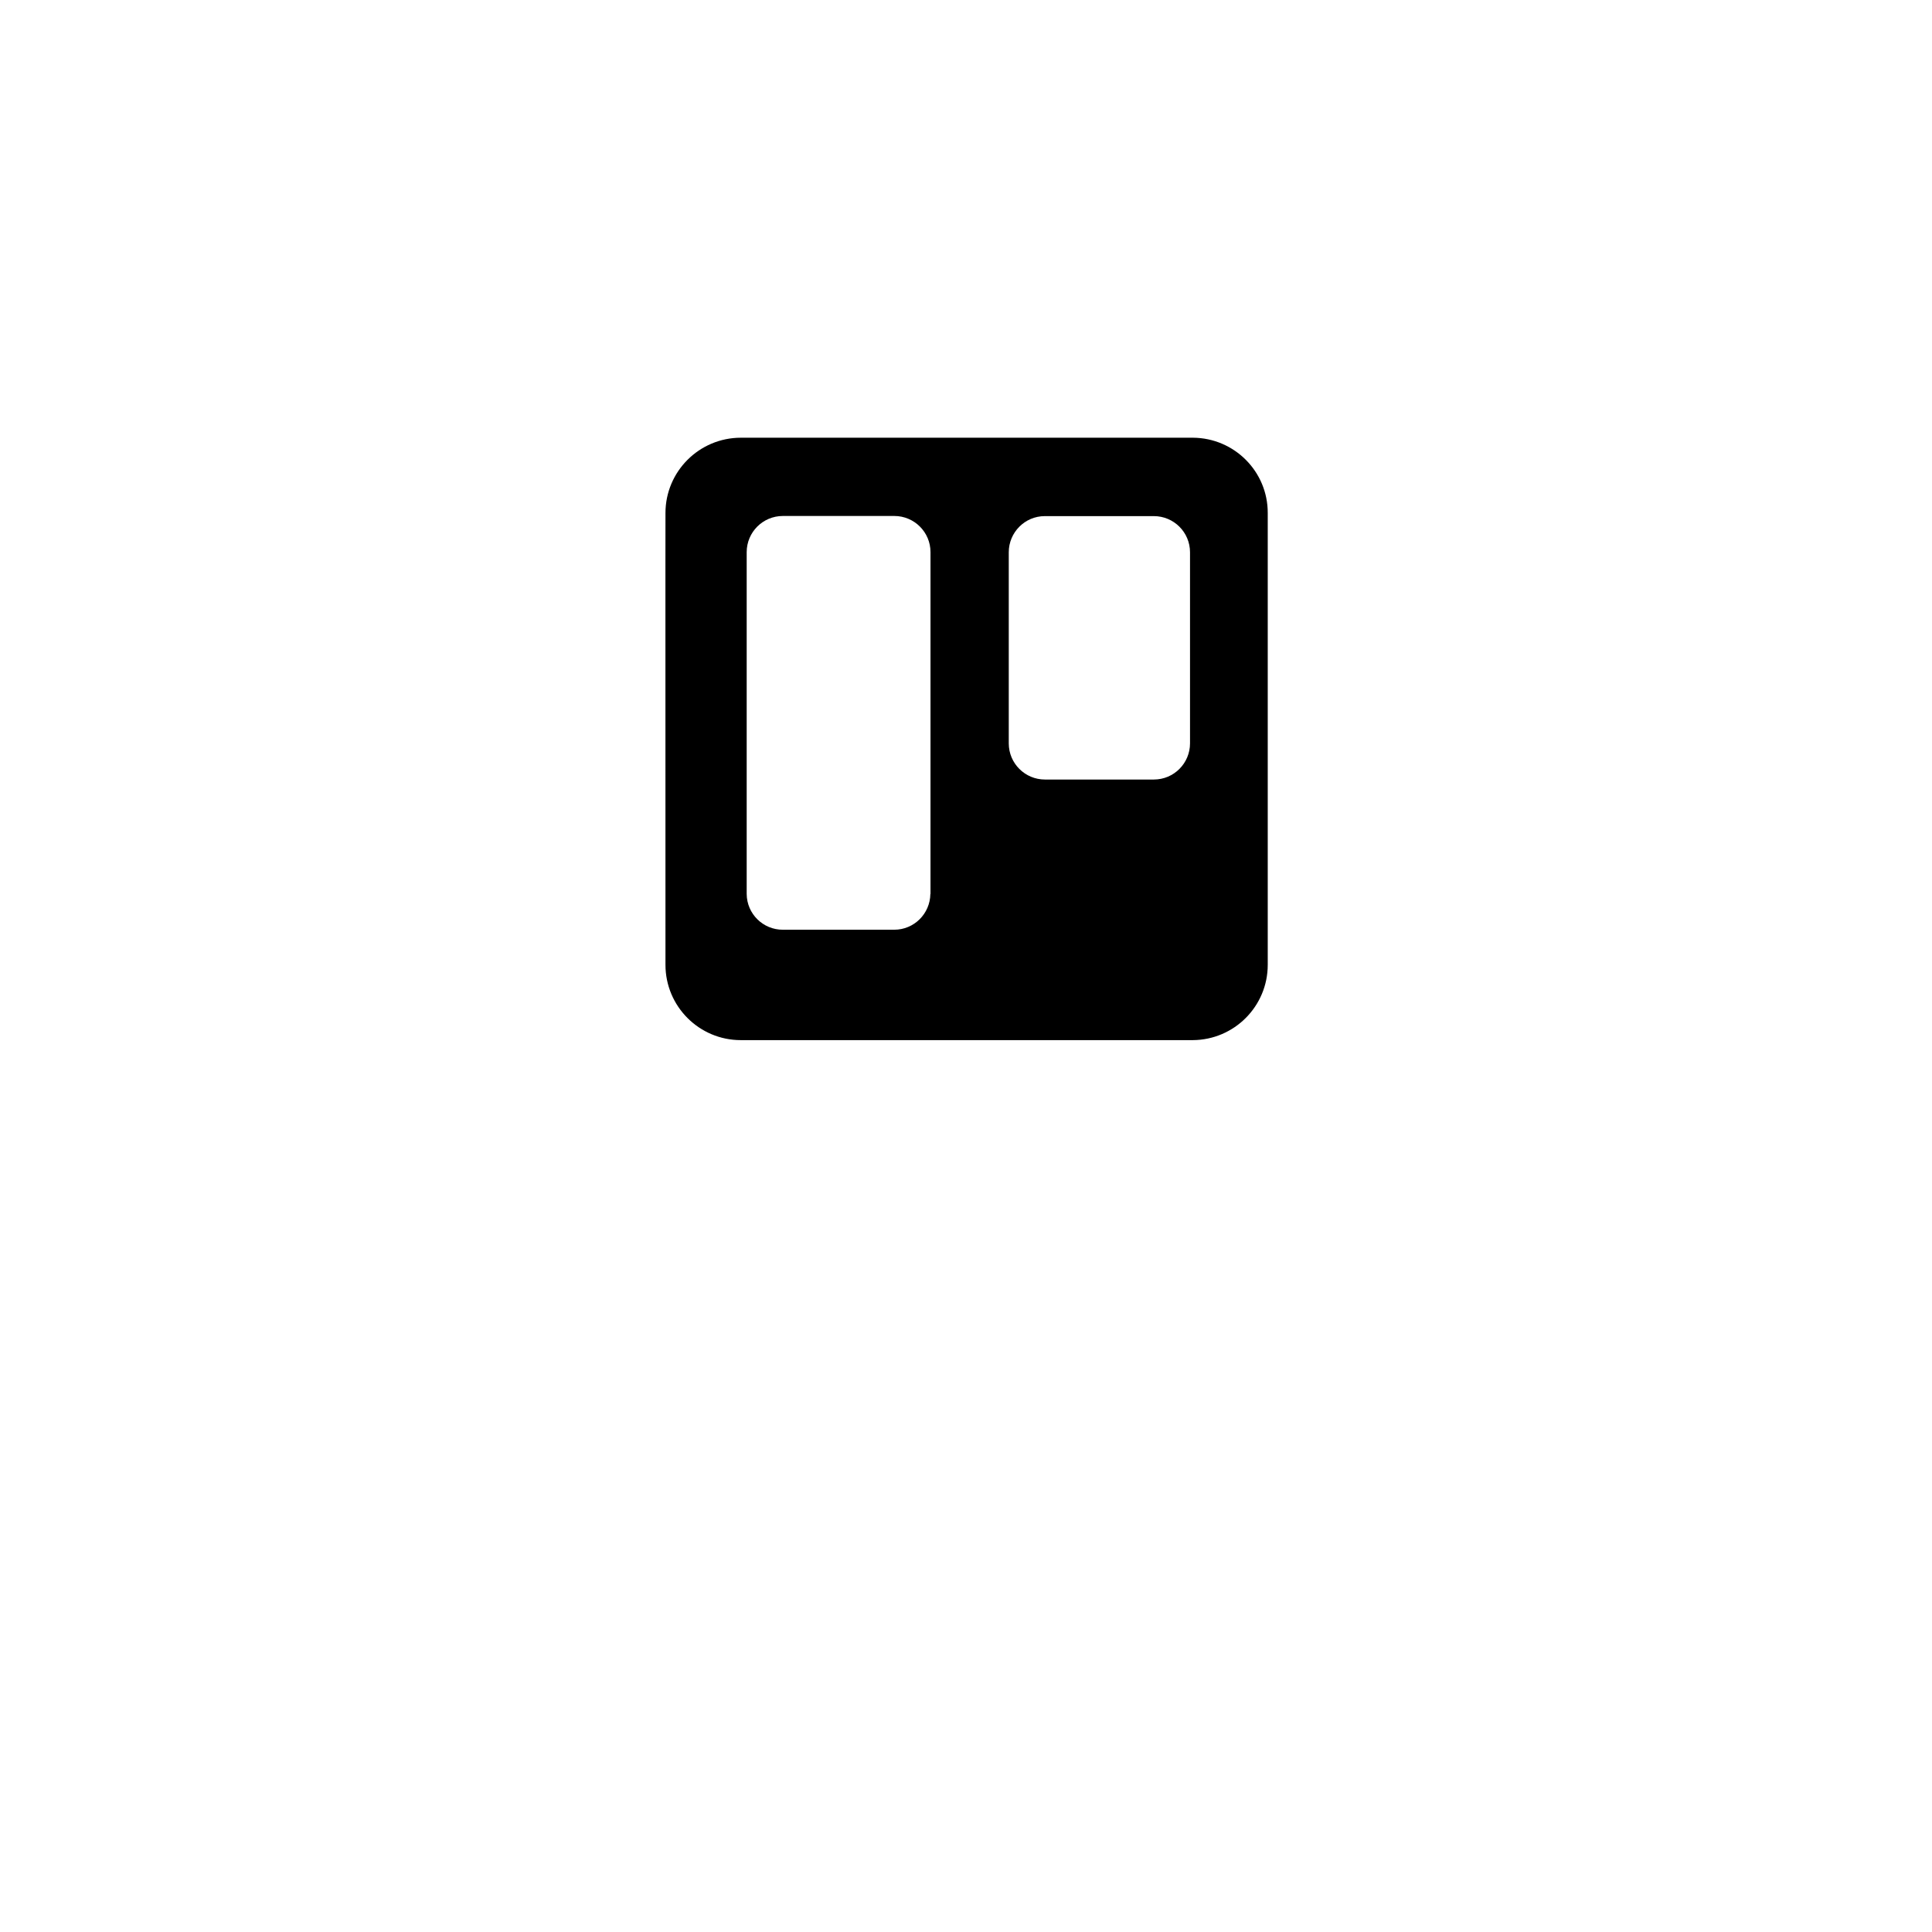 <svg width="128" height="128" viewBox="0 0 128 128" fill="none" xmlns="http://www.w3.org/2000/svg">
<g id="Item">
<g id="Oval" filter="url(#filter0_d_1_1769)">
<circle cx="64" cy="49" r="38" fill="white"/>
<circle cx="64" cy="49" r="38" stroke="white" stroke-width="2"/>
</g>
<g id="trello">
<path id="Shape" fill-rule="evenodd" clip-rule="evenodd" d="M79.038 29H49.087C46.325 29 44.089 31.236 44.089 33.989L44.089 33.989C44.085 33.989 44.085 34.072 44.086 37.531C44.087 41.205 44.089 48.687 44.089 63.922C44.089 66.675 46.325 68.911 49.078 68.911H79.029C81.773 68.893 83.991 66.666 83.991 63.922V33.989C84 31.245 81.782 29.018 79.038 29ZM61.639 59.227C61.621 60.537 60.561 61.597 59.243 61.597H51.875C50.557 61.606 49.479 60.546 49.47 59.227V36.581C49.47 35.263 50.539 34.185 51.866 34.185H59.252C60.57 34.185 61.648 35.254 61.648 36.581V59.227H61.639ZM76.445 51.646C77.773 51.646 78.842 50.568 78.842 49.249V36.59C78.842 35.263 77.764 34.194 76.445 34.194H69.221C67.902 34.194 66.833 35.272 66.833 36.59V49.249C66.833 50.577 67.911 51.646 69.229 51.646H76.445Z" fill="black"/>
</g>
</g>
<defs>
<filter id="filter0_d_1_1769" x="0" y="0" width="128" height="128" filterUnits="userSpaceOnUse" color-interpolation-filters="sRGB">
<feFlood flood-opacity="0" result="BackgroundImageFix"/>
<feColorMatrix in="SourceAlpha" type="matrix" values="0 0 0 0 0 0 0 0 0 0 0 0 0 0 0 0 0 0 127 0" result="hardAlpha"/>
<feOffset dy="15"/>
<feGaussianBlur stdDeviation="12.5"/>
<feColorMatrix type="matrix" values="0 0 0 0 0 0 0 0 0 0 0 0 0 0 0 0 0 0 0.06 0"/>
<feBlend mode="normal" in2="BackgroundImageFix" result="effect1_dropShadow_1_1769"/>
<feBlend mode="normal" in="SourceGraphic" in2="effect1_dropShadow_1_1769" result="shape"/>
</filter>
</defs>
</svg>
